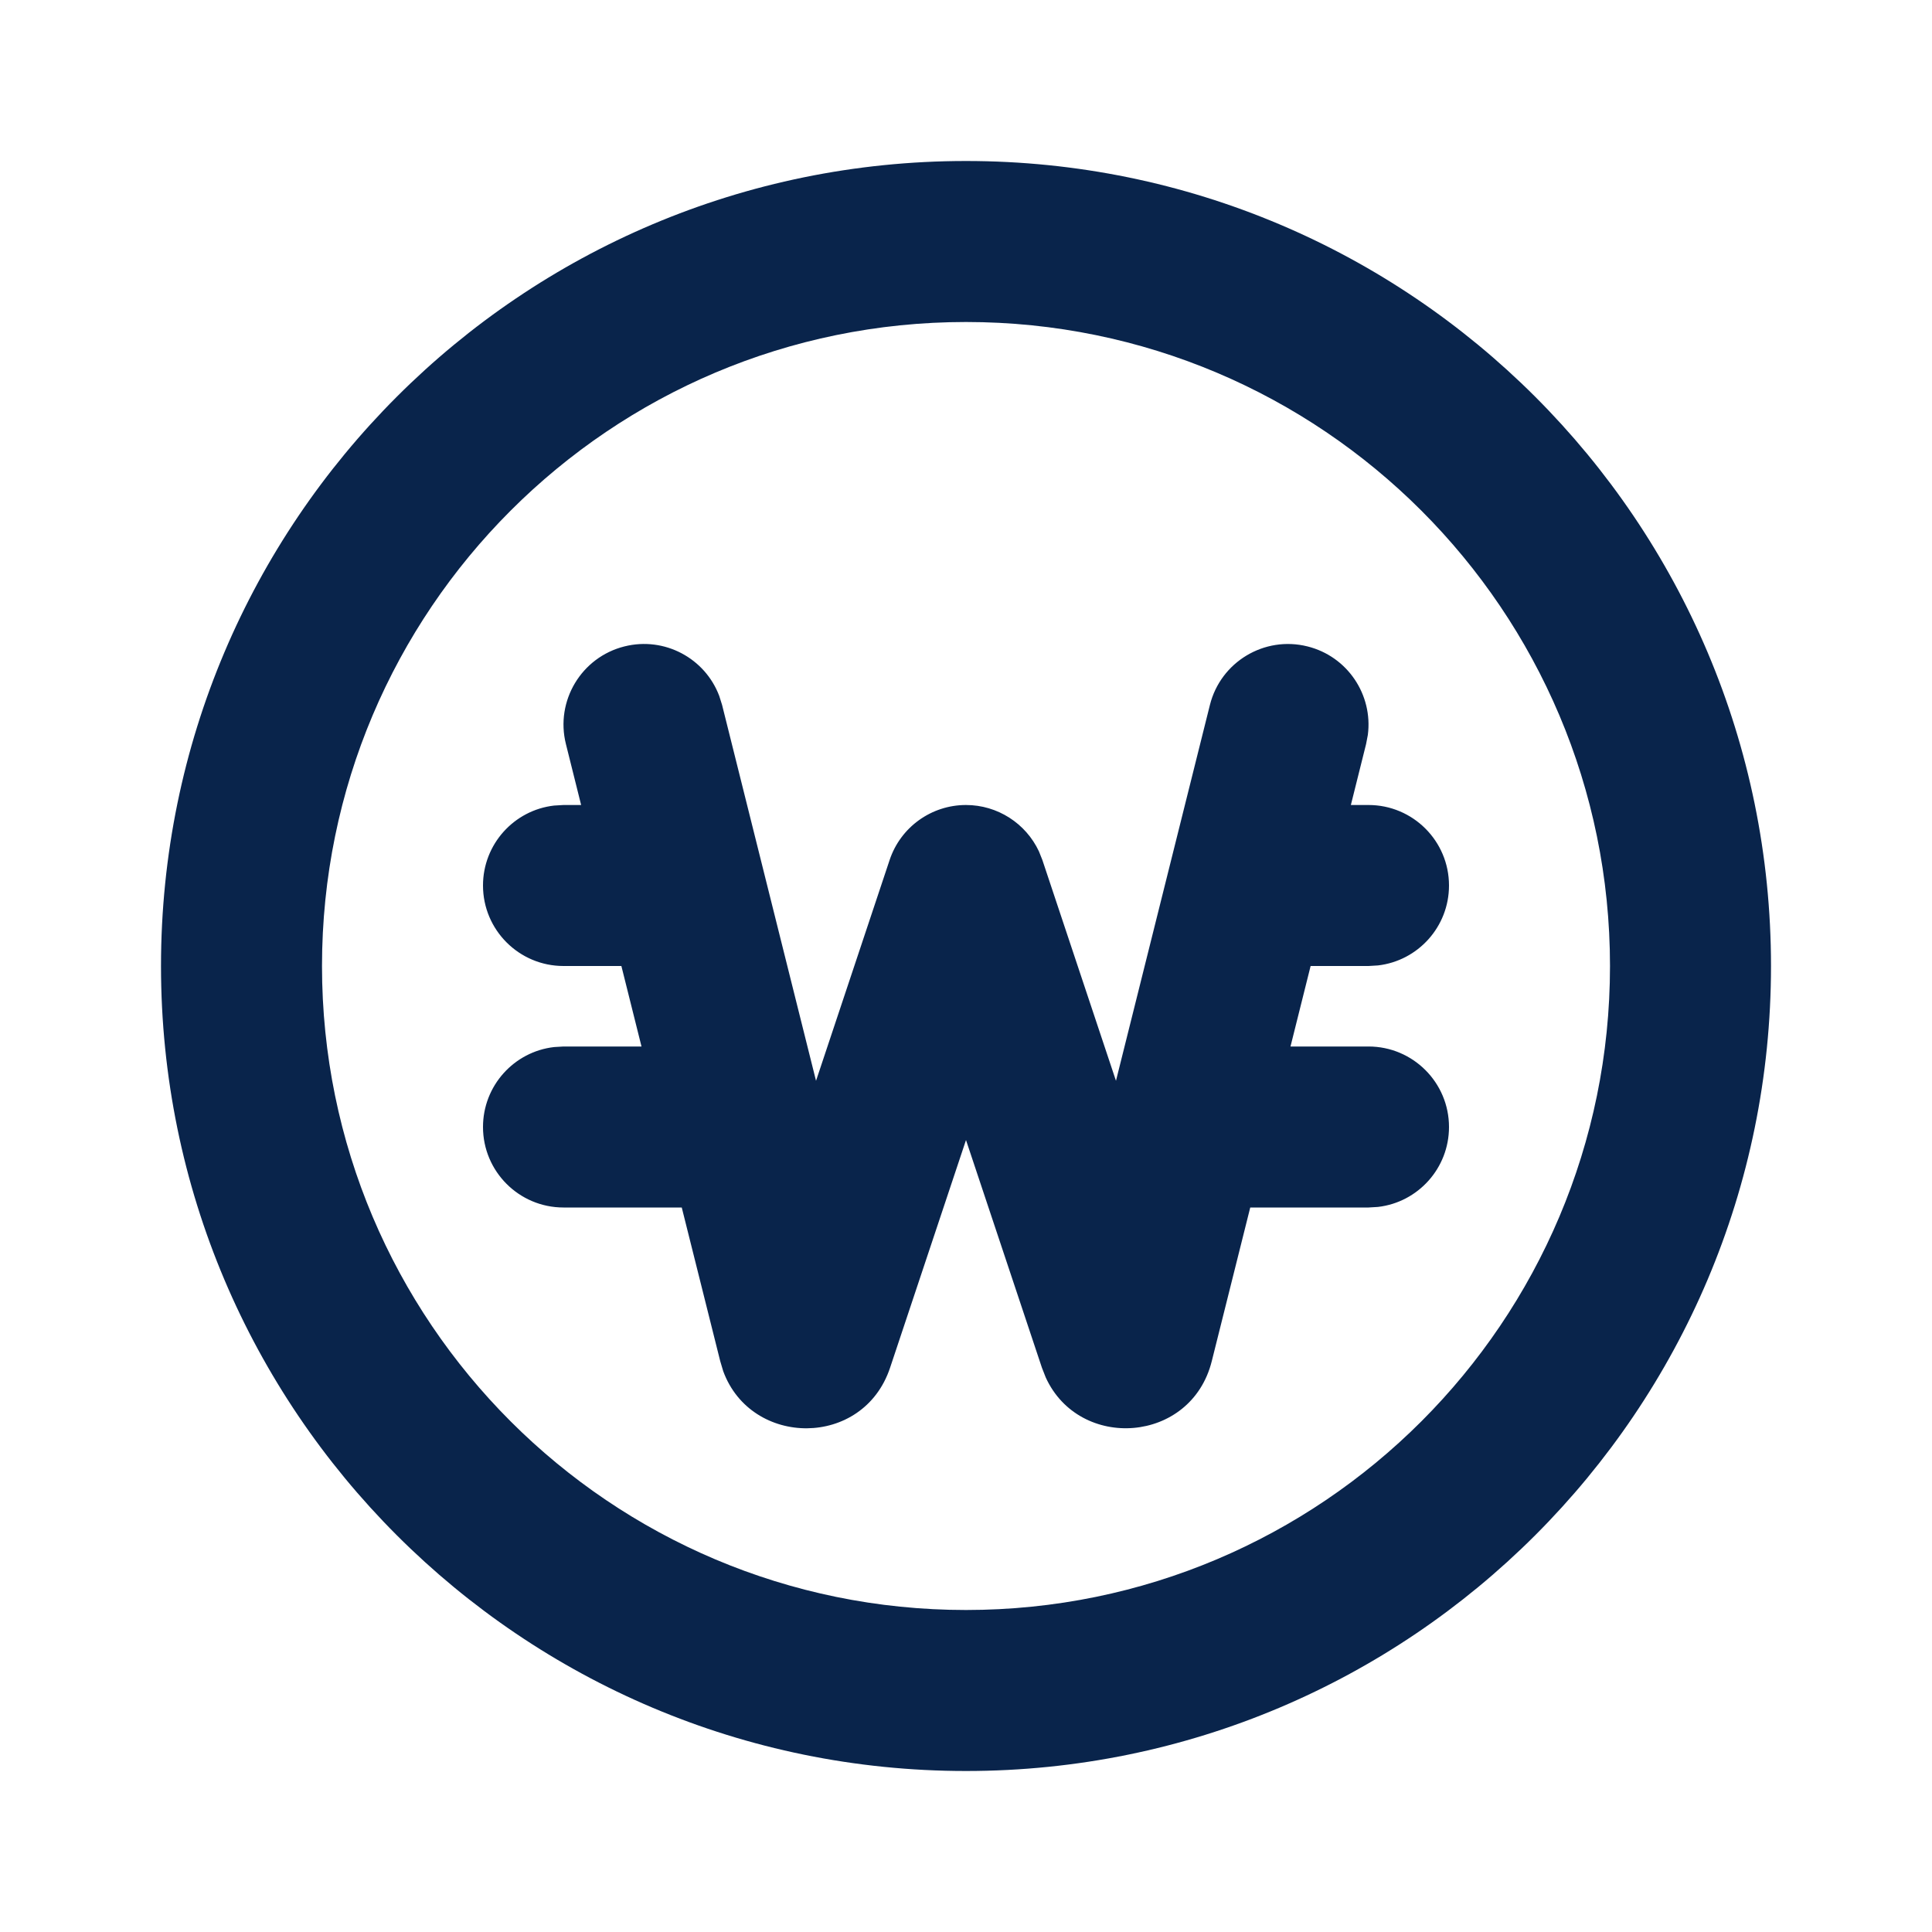 <?xml version="1.0" encoding="UTF-8"?>
<svg width="24px" height="24px" viewBox="0 0 24 24" version="1.1" xmlns="http://www.w3.org/2000/svg" xmlns:xlink="http://www.w3.org/1999/xlink">
    <title>currency_won_line</title>
    <g id="页面-1" stroke="none" stroke-width="1" fill="none" fill-rule="evenodd">
        <g id="Business" transform="translate(-720, -288)" fill-rule="nonzero">
            <g id="currency_won_line" transform="translate(720, 288)">
                <path d="M24,0 L24,24 L0,24 L0,0 L24,0 Z M12.593,23.258 L12.582,23.26 L12.511,23.295 L12.492,23.299 L12.492,23.299 L12.477,23.295 L12.406,23.26 C12.396,23.256 12.387,23.259 12.382,23.265 L12.378,23.276 L12.361,23.703 L12.366,23.723 L12.377,23.736 L12.48,23.81 L12.495,23.814 L12.495,23.814 L12.507,23.81 L12.611,23.736 L12.623,23.72 L12.623,23.72 L12.627,23.703 L12.61,23.276 C12.608,23.266 12.601,23.259 12.593,23.258 L12.593,23.258 Z M12.858,23.145 L12.845,23.147 L12.66,23.24 L12.65,23.25 L12.65,23.25 L12.647,23.261 L12.665,23.691 L12.67,23.703 L12.67,23.703 L12.678,23.71 L12.879,23.803 C12.891,23.807 12.902,23.803 12.908,23.795 L12.912,23.781 L12.878,23.167 C12.875,23.155 12.867,23.147 12.858,23.145 L12.858,23.145 Z M12.143,23.147 C12.133,23.142 12.122,23.145 12.116,23.153 L12.11,23.167 L12.076,23.781 C12.075,23.793 12.083,23.802 12.093,23.805 L12.108,23.803 L12.309,23.71 L12.319,23.702 L12.319,23.702 L12.323,23.691 L12.34,23.261 L12.337,23.249 L12.337,23.249 L12.328,23.24 L12.143,23.147 Z" id="MingCute" fill-rule="nonzero"></path>
                <path d="M12,2 C17.523,2 22,6.477 22,12 C22,17.523 17.523,22 12,22 C6.477,22 2,17.523 2,12 C2,6.477 6.477,2 12,2 Z M12,4 C7.582,4 4,7.582 4,12 C4,16.418 7.582,20 12,20 C16.418,20 20,16.418 20,12 C20,7.582 16.418,4 12,4 Z M15.03,8.757 C15.164,8.222 15.707,7.896 16.242,8.03 C16.74,8.154 17.056,8.631 16.992,9.128 L16.97,9.243 L16.781,10 L17,10 C17.552,10 18,10.448 18,11 C18,11.513 17.614,11.936 17.117,11.993 L17,12 L16.281,12 L16.031,13 L17,13 C17.552,13 18,13.448 18,14 C18,14.513 17.614,14.936 17.117,14.993 L17,15 L15.531,15 L15.053,16.909 C14.797,17.934 13.408,18.028 12.99,17.11 L12.943,16.99 L12,14.162 L11.057,16.99 C10.723,17.993 9.331,17.98 8.984,17.033 L8.947,16.909 L8.469,15 L7,15 C6.448,15 6,14.552 6,14 C6,13.487 6.386,13.064 6.883,13.007 L7,13 L7.969,13 L7.719,12 L7,12 C6.448,12 6,11.552 6,11 C6,10.487 6.386,10.064 6.883,10.007 L7,10 L7.219,10 L7.03,9.243 C6.896,8.707 7.222,8.164 7.757,8.03 C8.255,7.905 8.759,8.177 8.935,8.646 L8.97,8.757 L10.137,13.426 L11.051,10.684 C11.187,10.275 11.57,10 12,10 C12.391,10 12.743,10.228 12.906,10.576 L12.949,10.684 L13.863,13.426 L15.03,8.757 Z" id="形状" fill="#09244B"></path>
            </g>
        </g>
    </g>
</svg>